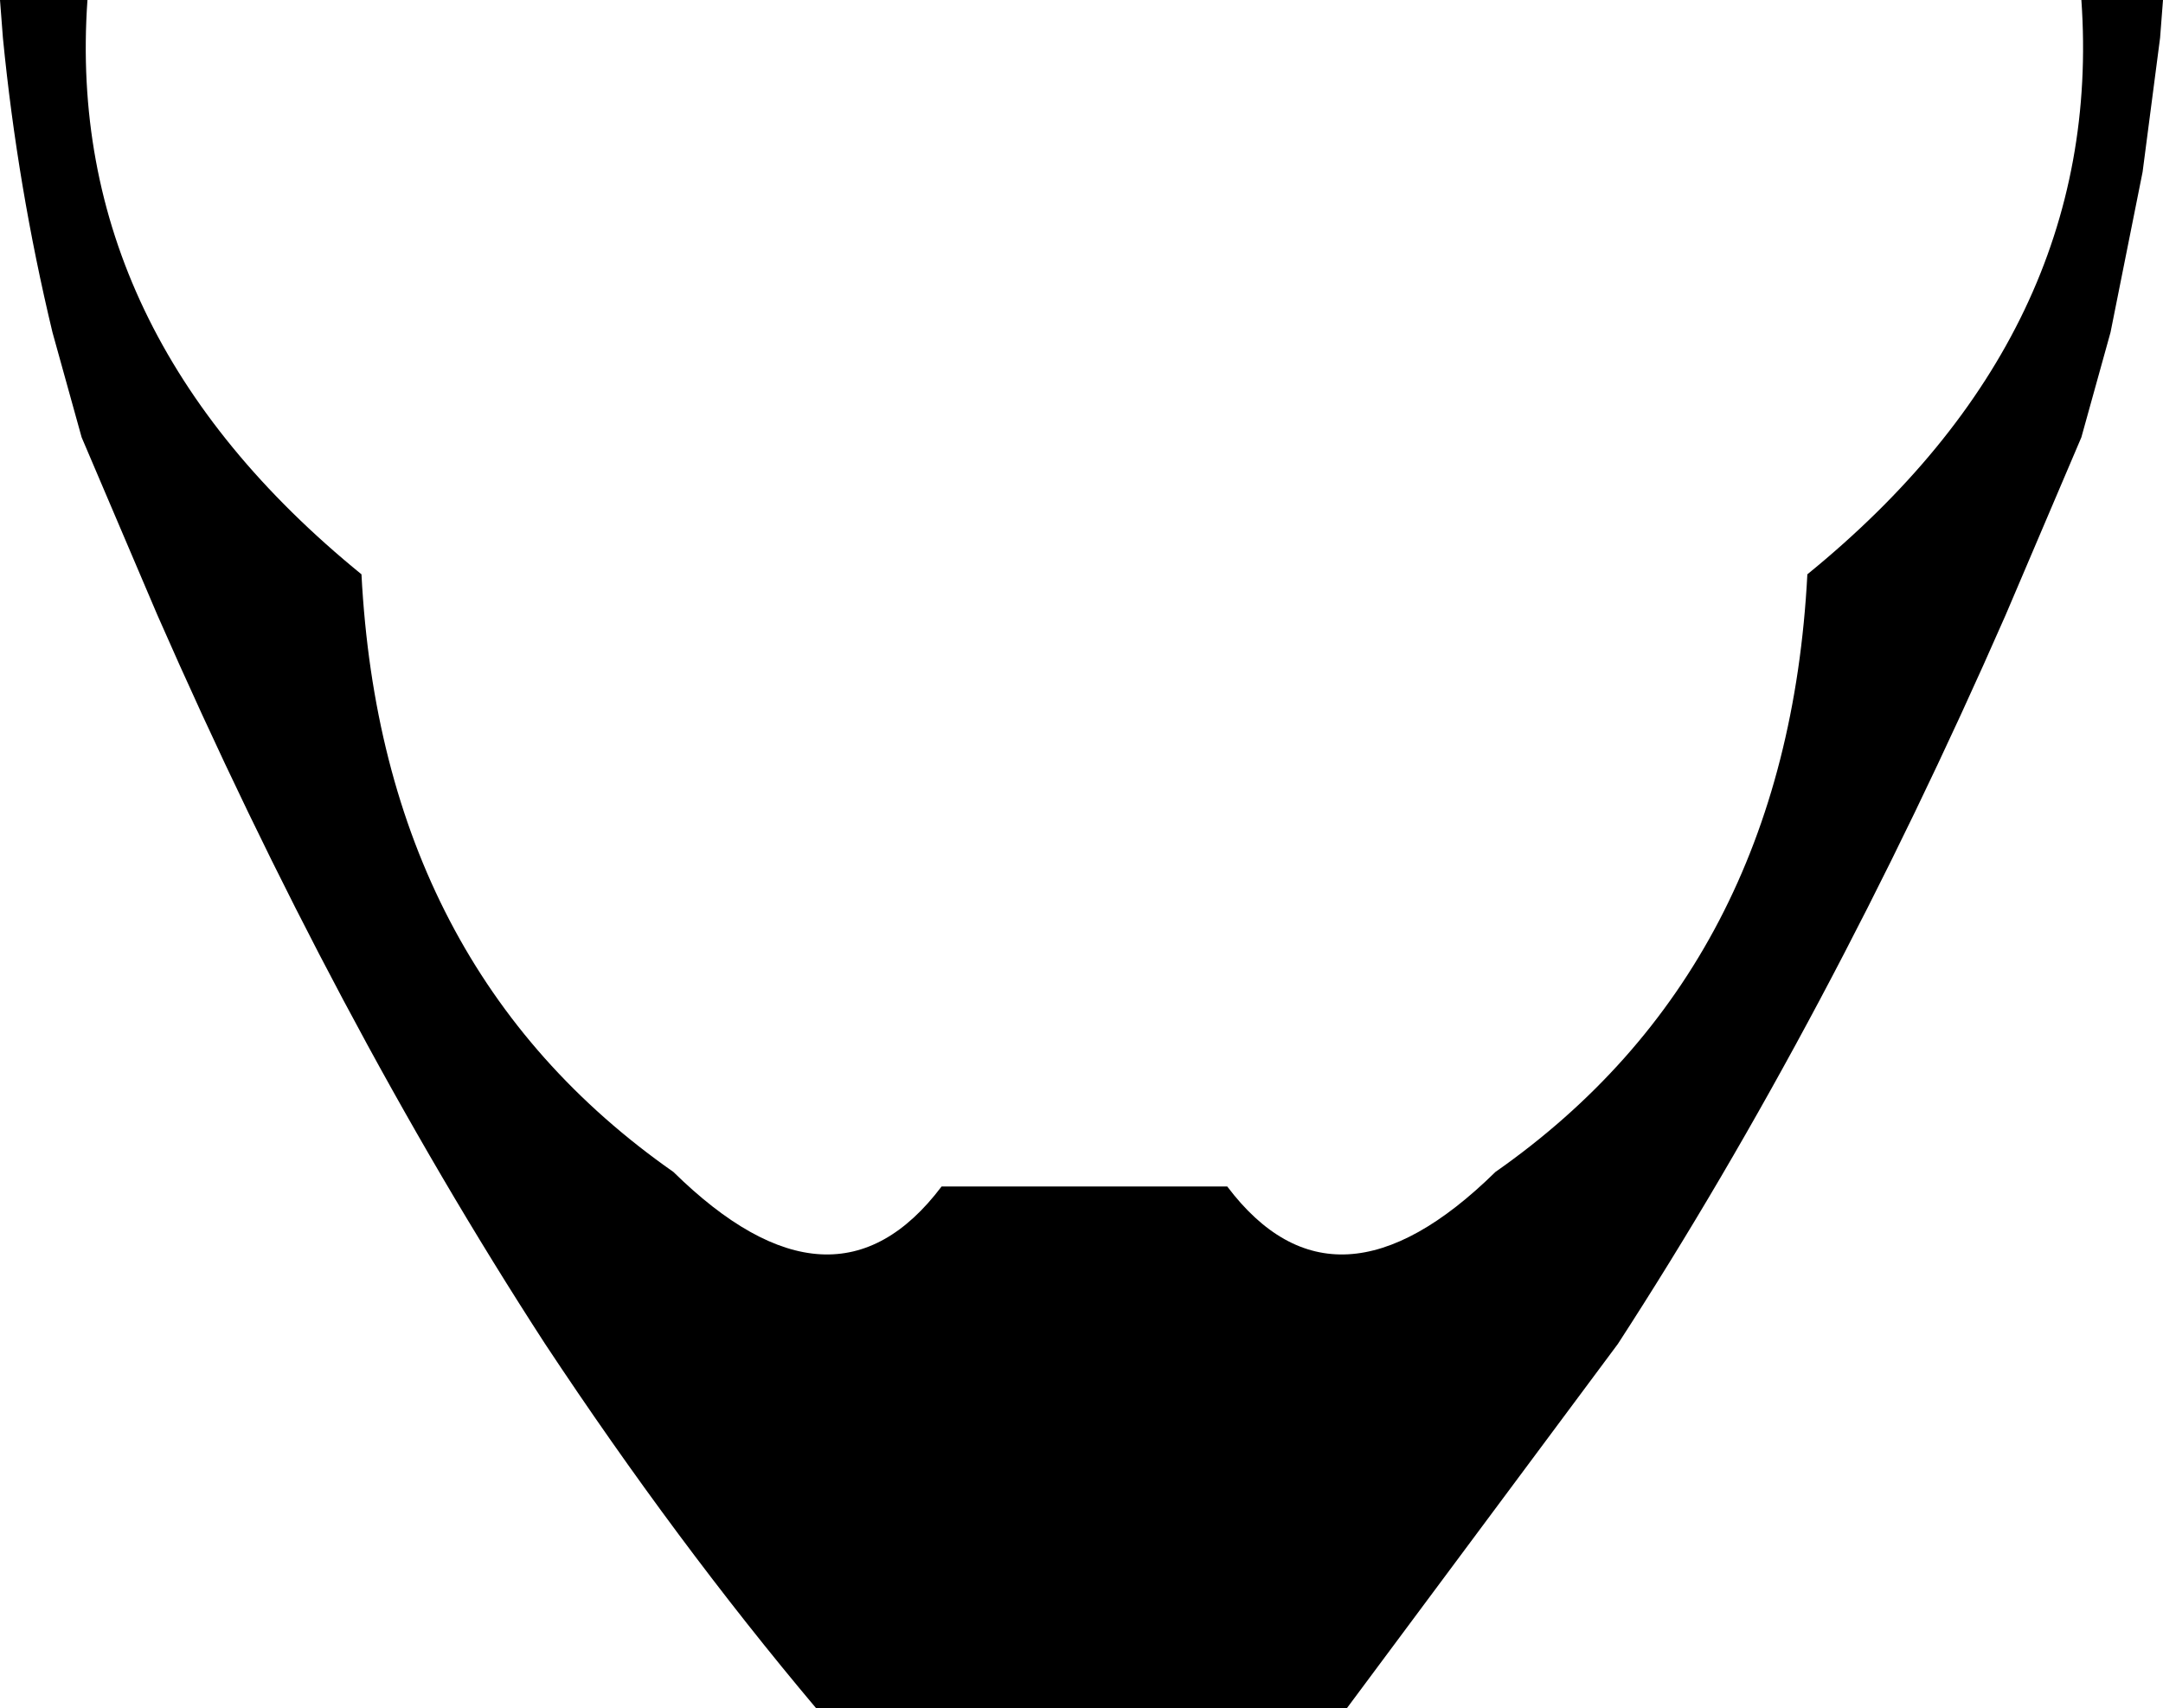 <?xml version="1.0" encoding="UTF-8" standalone="no"?>
<svg xmlns:xlink="http://www.w3.org/1999/xlink" height="29.3px" width="37.1px" xmlns="http://www.w3.org/2000/svg">
  <g transform="matrix(1.0, 0.0, 0.0, 1.0, -381.25, -185.35)">
    <path d="M387.45 195.2 Q387.8 201.95 392.8 205.45 395.55 208.15 397.4 205.7 L402.3 205.7 Q404.15 208.15 406.9 205.45 411.9 201.95 412.25 195.2 417.35 191.05 416.95 185.35 L418.35 185.35 418.3 186.0 418.0 188.3 417.45 191.05 416.95 192.85 415.65 195.9 Q412.6 202.85 409.0 208.4 L404.35 214.65 395.25 214.65 Q392.85 211.8 390.6 208.4 387.0 202.85 383.95 195.9 L382.65 192.85 382.15 191.05 Q381.55 188.55 381.3 186.0 L381.25 185.35 382.75 185.35 Q382.35 191.05 387.45 195.2" fill="#000000" fill-rule="evenodd" stroke="none"/>
  </g>
</svg>
